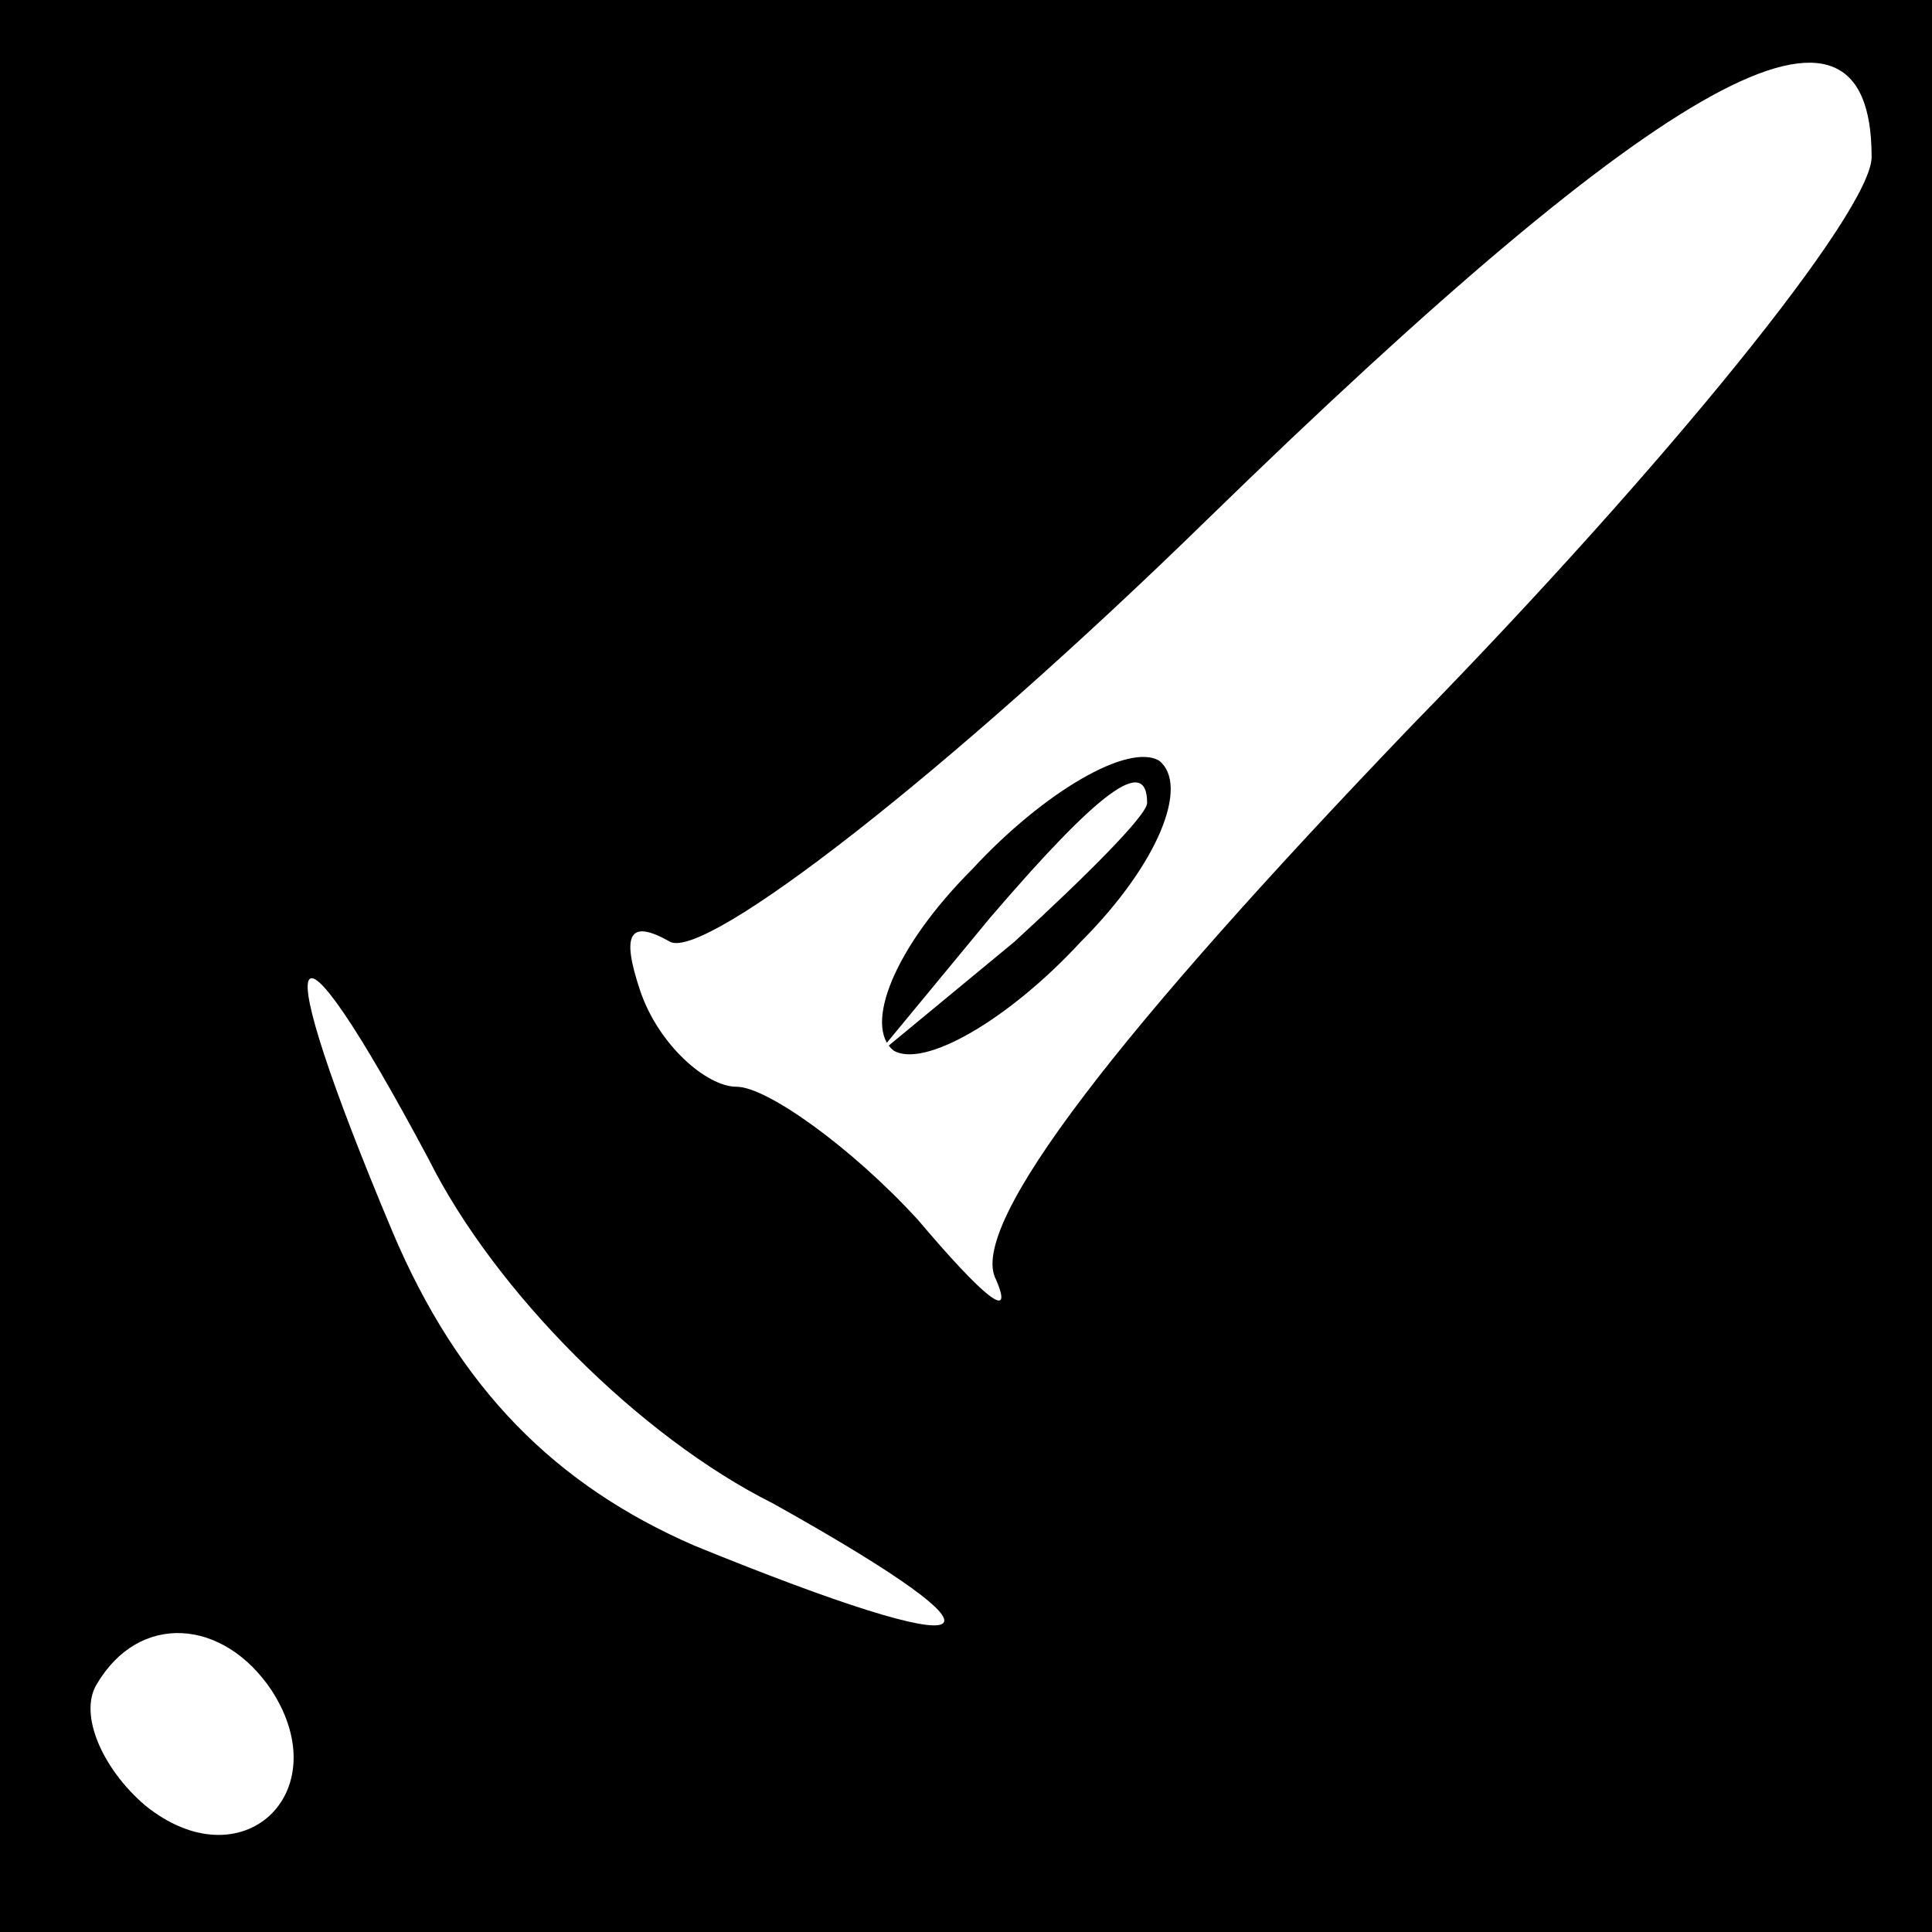 <?xml version="1.0" standalone="no"?>
<!DOCTYPE svg PUBLIC "-//W3C//DTD SVG 20010904//EN"
 "http://www.w3.org/TR/2001/REC-SVG-20010904/DTD/svg10.dtd">
<svg version="1.0" xmlns="http://www.w3.org/2000/svg"
 width="32pt" height="32pt" viewBox="0 0 32 32"
 preserveAspectRatio="xMidYMid meet">
<rect x="0" y="0" width="32" height="32" fill="#808080" stroke="none"/>
<g transform="translate(0,32) scale(0.1,-0.1)"
fill="#000000" stroke="none">
<path fill="#000000" stroke="none" d="M0 160 l0 -160 160 0 160 0 0 160 0
160 -160 0 -160 0 0 -160z"/>
<path fill="#ffffff" stroke="none" d="M310 294 c0 -9 -34 -51 -76 -94 -48
-50 -74 -83 -69 -92 3 -7 -2 -3 -13 10 -11 12 -25 22 -30 22 -5 0 -13 7 -16
16 -3 9 -2 12 5 8 6 -3 46 28 89 70 76 74 110 93 110 60z"/>
<path fill="#ffffff" stroke="none" d="M128 71 c43 -24 36 -27 -13 -7 -23 10
-39 26 -50 52 -21 50 -18 57 6 12 11 -22 35 -46 57 -57z"/>
<path fill="#ffffff" stroke="none" d="M45 40 c11 -17 -5 -32 -21 -19 -7 6
-11 15 -8 20 7 12 21 11 29 -1z"/>
<path fill="#000000" stroke="none" d="M161 176 c-13 -13 -18 -26 -13 -30 5
-3 19 5 31 18 13 13 18 26 13 30 -5 3 -19 -5 -31 -18z"/>
<path fill="#ffffff" stroke="none" d="M190 187 c0 -2 -10 -12 -22 -23 l-23
-19 19 23 c18 21 26 27 26 19z"/>
</g>
</svg>
